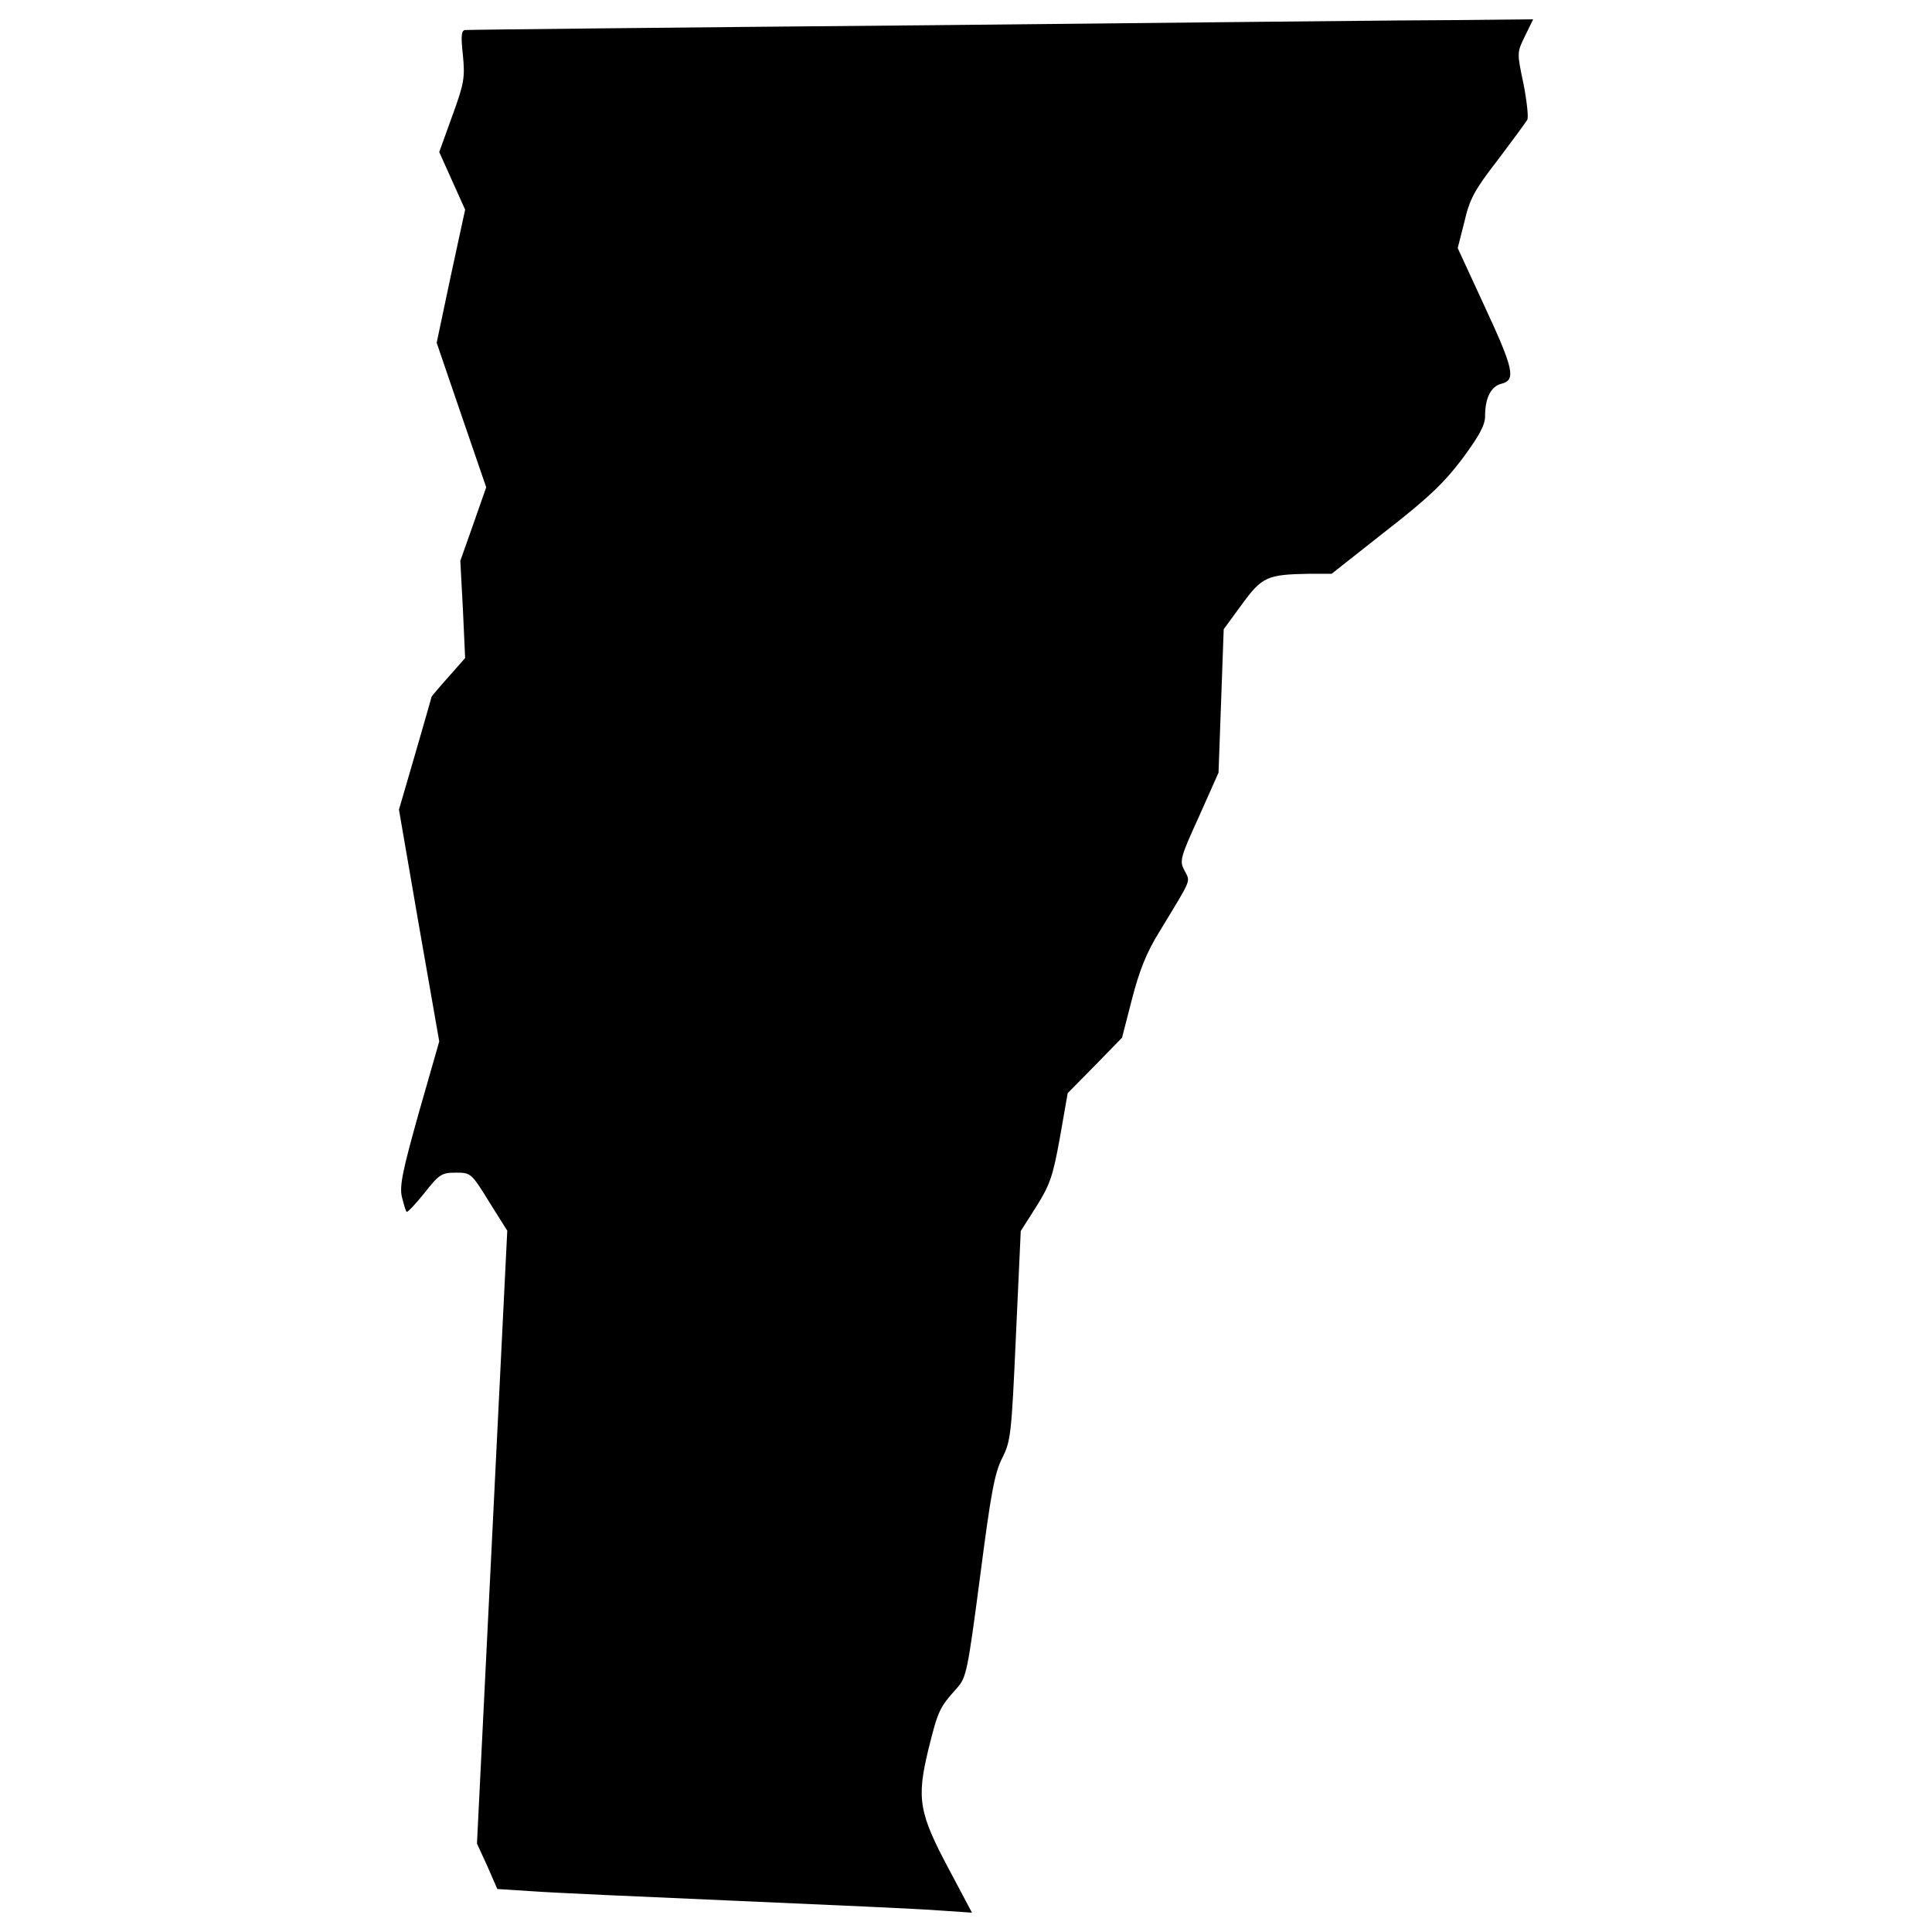 <svg version="1.1" xmlns="http://www.w3.org/2000/svg" xmlns:xlink="http://www.w3.org/1999/xlink" x="0px" y="0px" viewBox="0 0 1000 1000" enable-background="new 0 0 1000 1000" xml:space="preserve" role="img" aria-hidden="true" focusable="false" >
<g><g transform="translate(0,512) scale(0.1,-0.1)"><path fill="currentColor" d="M4806.8,4989.4c-1304.9-11.5-2384-23-2399.3-24.9c-19.1-1.9-23-28.7-11.5-130.1c11.5-118.6,5.7-147.3-55.5-315.7l-67-185.6l67-149.2l67-149.2l-74.6-344.4l-72.7-344.4l128.2-375l128.2-373.1l-67-191.3l-67-189.4l13.4-250.6l11.5-252.5l-86.1-97.6c-47.8-53.6-88-101.4-88-103.3c0-3.8-38.3-135.8-84.2-294.7L2065,929.3l103.3-598.9l105.2-600.8l-105.2-367.4c-84.2-300.4-101.4-380.7-88-438.1c9.6-36.4,19.1-72.7,24.9-76.5c3.8-3.8,45.9,40.2,91.8,97.6c76.5,97.6,89.9,105.2,162.6,105.2c76.5,0,80.4-1.9,172.2-151.2l93.8-149.2l-78.4-1586.1l-78.4-1586.1l53.6-116.7l51.7-118.6l179.9-11.5c97.6-7.6,574-28.7,1058.1-49.7c484.1-21,956.7-42.1,1048.5-49.7l170.3-11.5l-116.7,220c-158.8,296.6-170.3,369.3-109.1,623.8c49.7,200.9,57.4,218.1,147.3,317.6c49.7,55.5,55.5,84.2,120.5,577.8c55.5,428.6,74.6,535.7,114.8,614.2c44,88,47.8,120.5,70.8,633.3l24.9,541.5l80.4,126.3c70.8,112.9,86.1,156.9,122.4,357.8l40.2,229.6l141.6,143.5l139.7,143.5l51.7,200.9c38.3,147.3,74.6,239.2,139.7,344.4c174.1,287,162.6,258.3,132,319.5c-26.8,49.7-23,65,74.6,279.3l101.4,227.7l13.4,371.2l13.4,371.2l93.8,128.2c105.2,143.5,130.1,155,350.1,158.8h114.8l281.3,221.9c221.9,172.2,304.2,252.6,396.1,375c86.1,116.7,116.7,172.2,116.7,218.1c0,95.7,30.6,155,84.2,168.4c76.5,19.1,65,74.6-88,403.7l-137.8,298.5l34.5,135.8c26.8,116.7,51.6,164.5,172.2,319.5c76.5,101.4,145.4,195.2,153.1,208.5c7.7,11.5-1.9,95.7-19.1,185.6c-34.5,162.6-34.5,162.6,7.7,248.7l42.1,86.1l-378.8-3.8C7349.6,5016.2,6111.6,5002.8,4806.8,4989.4z"/></g></g>
</svg>
